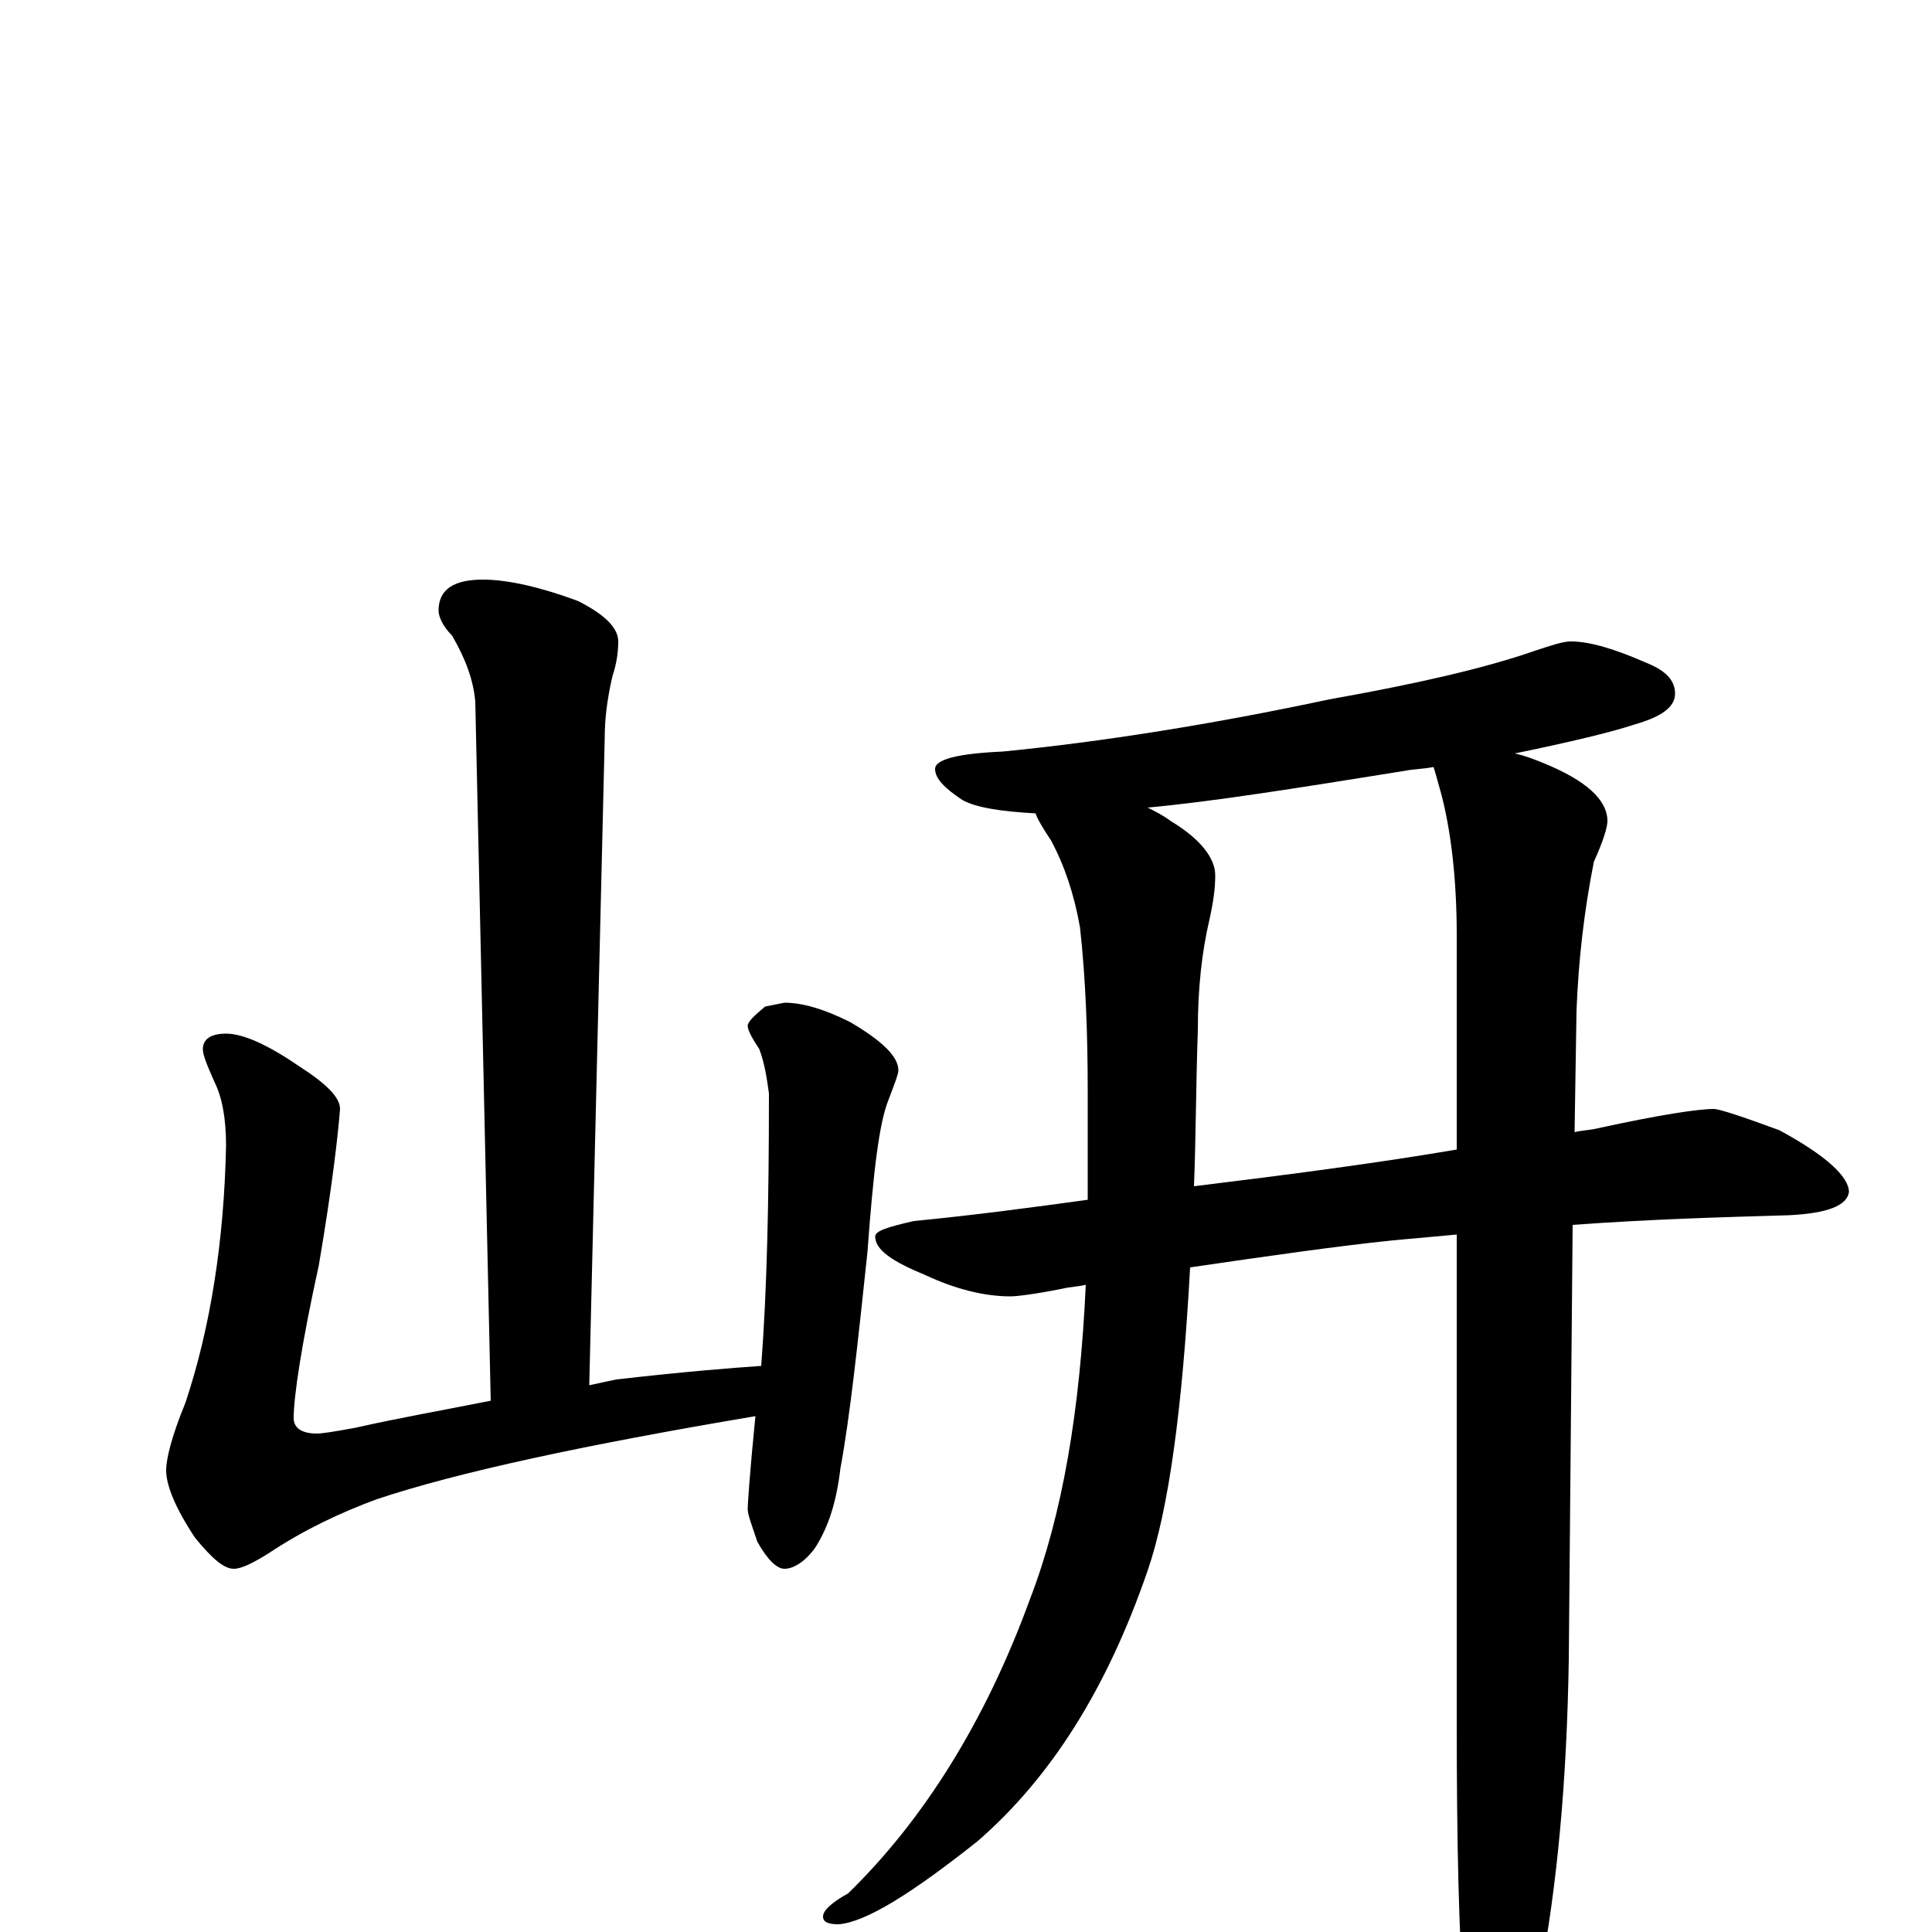 <?xml version="1.0" encoding="utf-8" ?>
<!DOCTYPE svg PUBLIC "-//W3C//DTD SVG 1.1//EN" "http://www.w3.org/Graphics/SVG/1.1/DTD/svg11.dtd">
<svg version="1.1" id="Layer_1" xmlns="http://www.w3.org/2000/svg" xmlns:xlink="http://www.w3.org/1999/xlink" x="0px" y="145px" width="1000px" height="1000px" viewBox="0 0 1000 1000" enable-background="new 0 0 1000 1000" xml:space="preserve">
<g id="Layer_1">
<path id="glyph" transform="matrix(1 0 0 -1 0 1000)" d="M250,700C263,700 280,696 299,689C313,682 320,675 320,668C320,662 319,656 317,650C314,637 313,627 313,618l-8,-335C310,284 314,285 319,286C354,290 379,292 394,293C397,332 398,379 398,434C397,441 396,449 393,457C389,463 387,467 387,469C387,471 390,474 396,479l10,2C415,481 426,478 440,471C457,461 465,453 465,446C465,444 463,439 460,431C455,419 452,393 449,352C444,305 440,267 435,240C433,223 429,210 422,199C417,192 411,188 406,188C402,188 397,193 392,202C389,211 387,216 387,219C387,221 388,237 391,267C302,252 237,238 195,224C176,217 157,208 139,196C131,191 125,188 121,188C116,188 110,193 101,204C91,219 86,231 86,239C86,245 89,257 96,274C109,313 116,358 117,407C117,421 115,432 111,440C107,449 105,454 105,457C105,462 109,465 117,465C126,465 139,459 155,448C169,439 176,432 176,426C175,413 172,386 165,345C156,304 152,277 152,266C152,261 156,258 164,258C167,258 173,259 184,261C206,266 229,270 254,275l-8,362C245,648 241,659 234,671C229,676 227,681 227,684C227,695 235,700 250,700M813,668C823,668 836,664 852,657C862,653 867,648 867,641C867,634 860,629 846,625C834,621 813,616 784,610C789,609 794,607 799,605C821,596 832,586 832,575C832,572 830,565 825,554C820,529 817,503 816,477l-1,-63C819,415 823,415 827,416C859,423 879,426 887,426C890,426 902,422 921,415C945,402 957,391 957,383C956,376 946,372 926,371C892,370 855,369 814,366l-2,-225C811,78 806,24 797,-23C788,-57 780,-74 773,-74C766,-74 761,-62 758,-39C755,-2 754,47 754,109l0,252C743,360 732,359 721,358C692,355 657,350 616,344C612,271 605,219 594,187C573,126 544,80 506,47C472,20 448,5 434,4C429,4 426,5 426,8C426,11 430,15 439,20C478,58 510,109 533,172C550,216 559,270 562,335C558,334 554,334 550,333C535,330 526,329 523,329C509,329 494,333 479,340C462,347 453,353 453,360C453,363 460,365 473,368C504,371 534,375 563,379l0,56C563,464 562,493 559,520C556,537 551,552 544,565C540,571 537,576 536,579C518,580 505,582 498,586C489,592 484,597 484,602C484,607 496,610 519,611C570,616 627,625 688,638C733,646 768,654 794,663C803,666 809,668 813,668M754,405l0,111C754,545 751,570 746,589C744,596 743,600 742,603C737,602 732,602 727,601C671,592 627,585 594,582C598,580 602,578 606,575C621,566 629,556 629,547C629,540 628,533 626,524C622,507 620,488 620,467C619,438 619,411 618,386C667,392 713,398 754,405z"/>
</g>
</svg>
